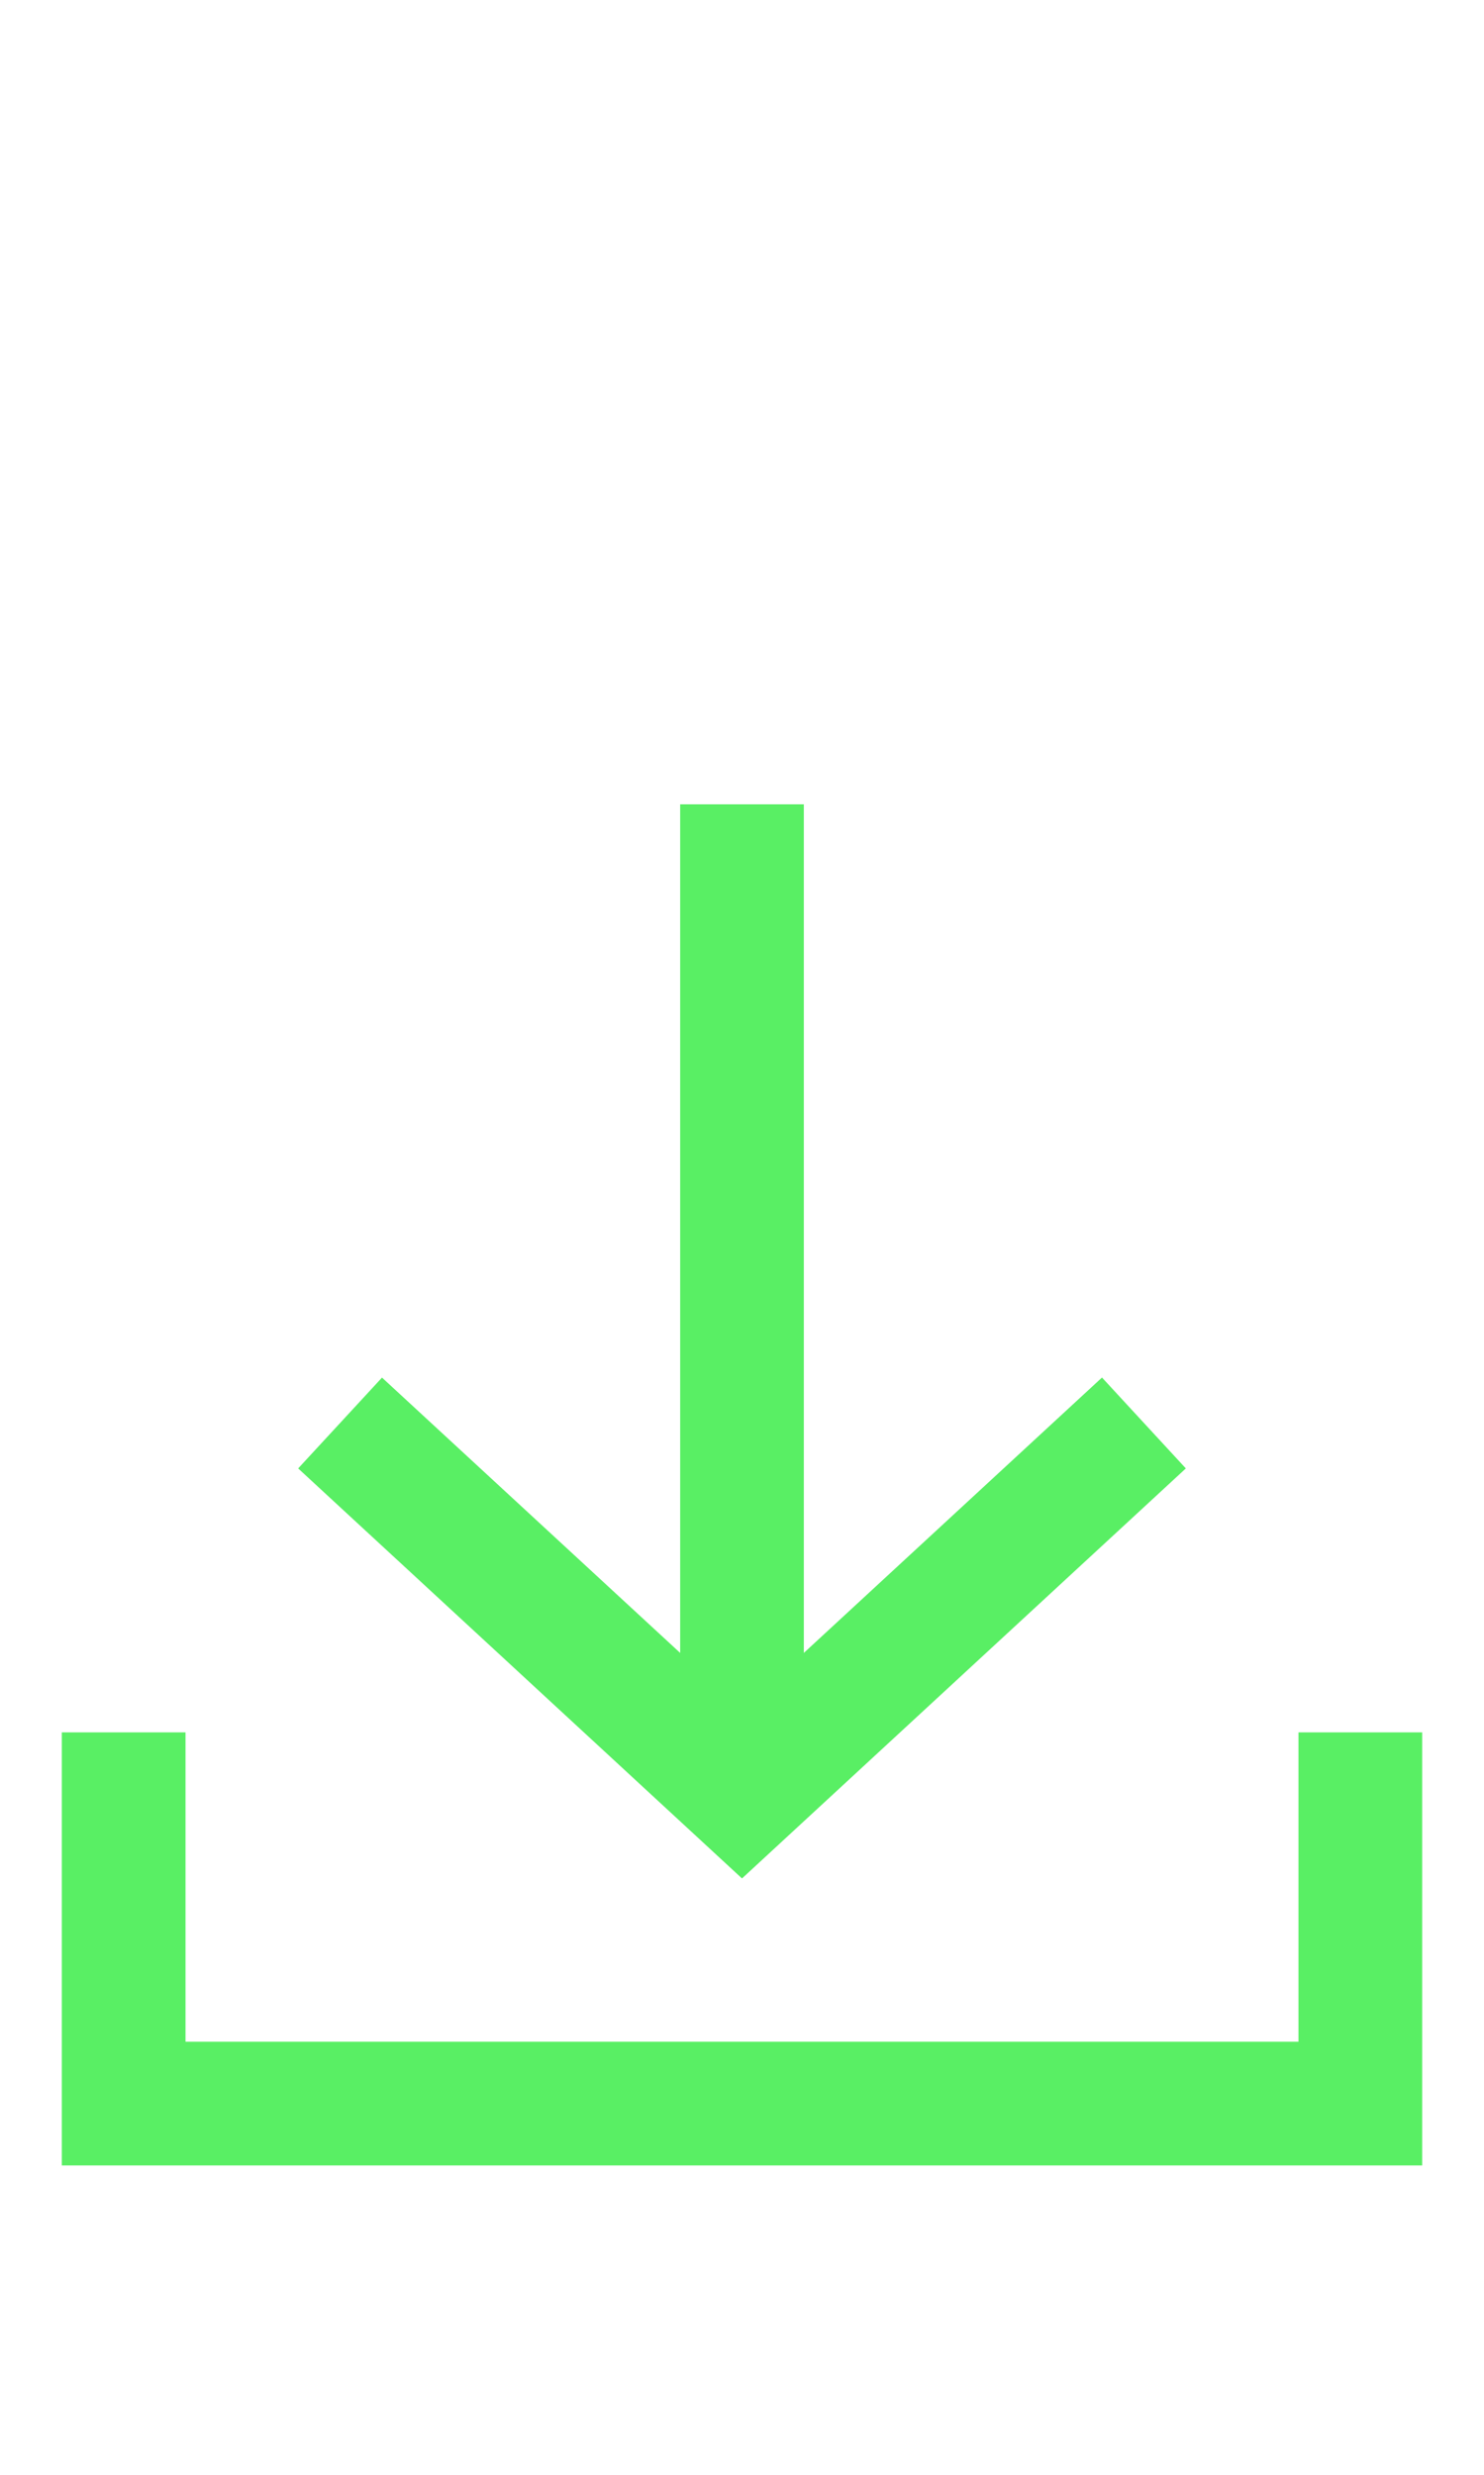 <?xml version="1.0" encoding="UTF-8"?>
<svg width="24px" height="40px" viewBox="0 0 24 40" version="1.1" xmlns="http://www.w3.org/2000/svg" xmlns:xlink="http://www.w3.org/1999/xlink">
    <!-- Generator: Sketch 52.6 (67491) - http://www.bohemiancoding.com/sketch -->
    <title>Receive off</title>
    <desc>Created with Sketch.</desc>
    <g id="Receive-off" stroke="none" stroke-width="1" fill="none" fill-rule="evenodd">
        <g id="ic-receive-on" transform="translate(-1, 11)">
            <polygon id="Rectangle_4413" points="0 0 26 0 26 26 0 26"></polygon>
            <g id="Group_8987" transform="translate(2, 2)" fill="#59EF64">
                <g id="Group_8986">
                    <polygon id="Path_18953" points="18.178 10.734 16.822 9.265 12 13.716 12 0 10 0 10 13.716 5.178 9.266 3.822 10.734 11 17.361"></polygon>
                    <polygon id="Path_18954" points="20 15 20 20 2 20 2 15 0 15 0 22 22 22 22 15"></polygon>
                </g>
            </g>
        </g>
    </g>
</svg>